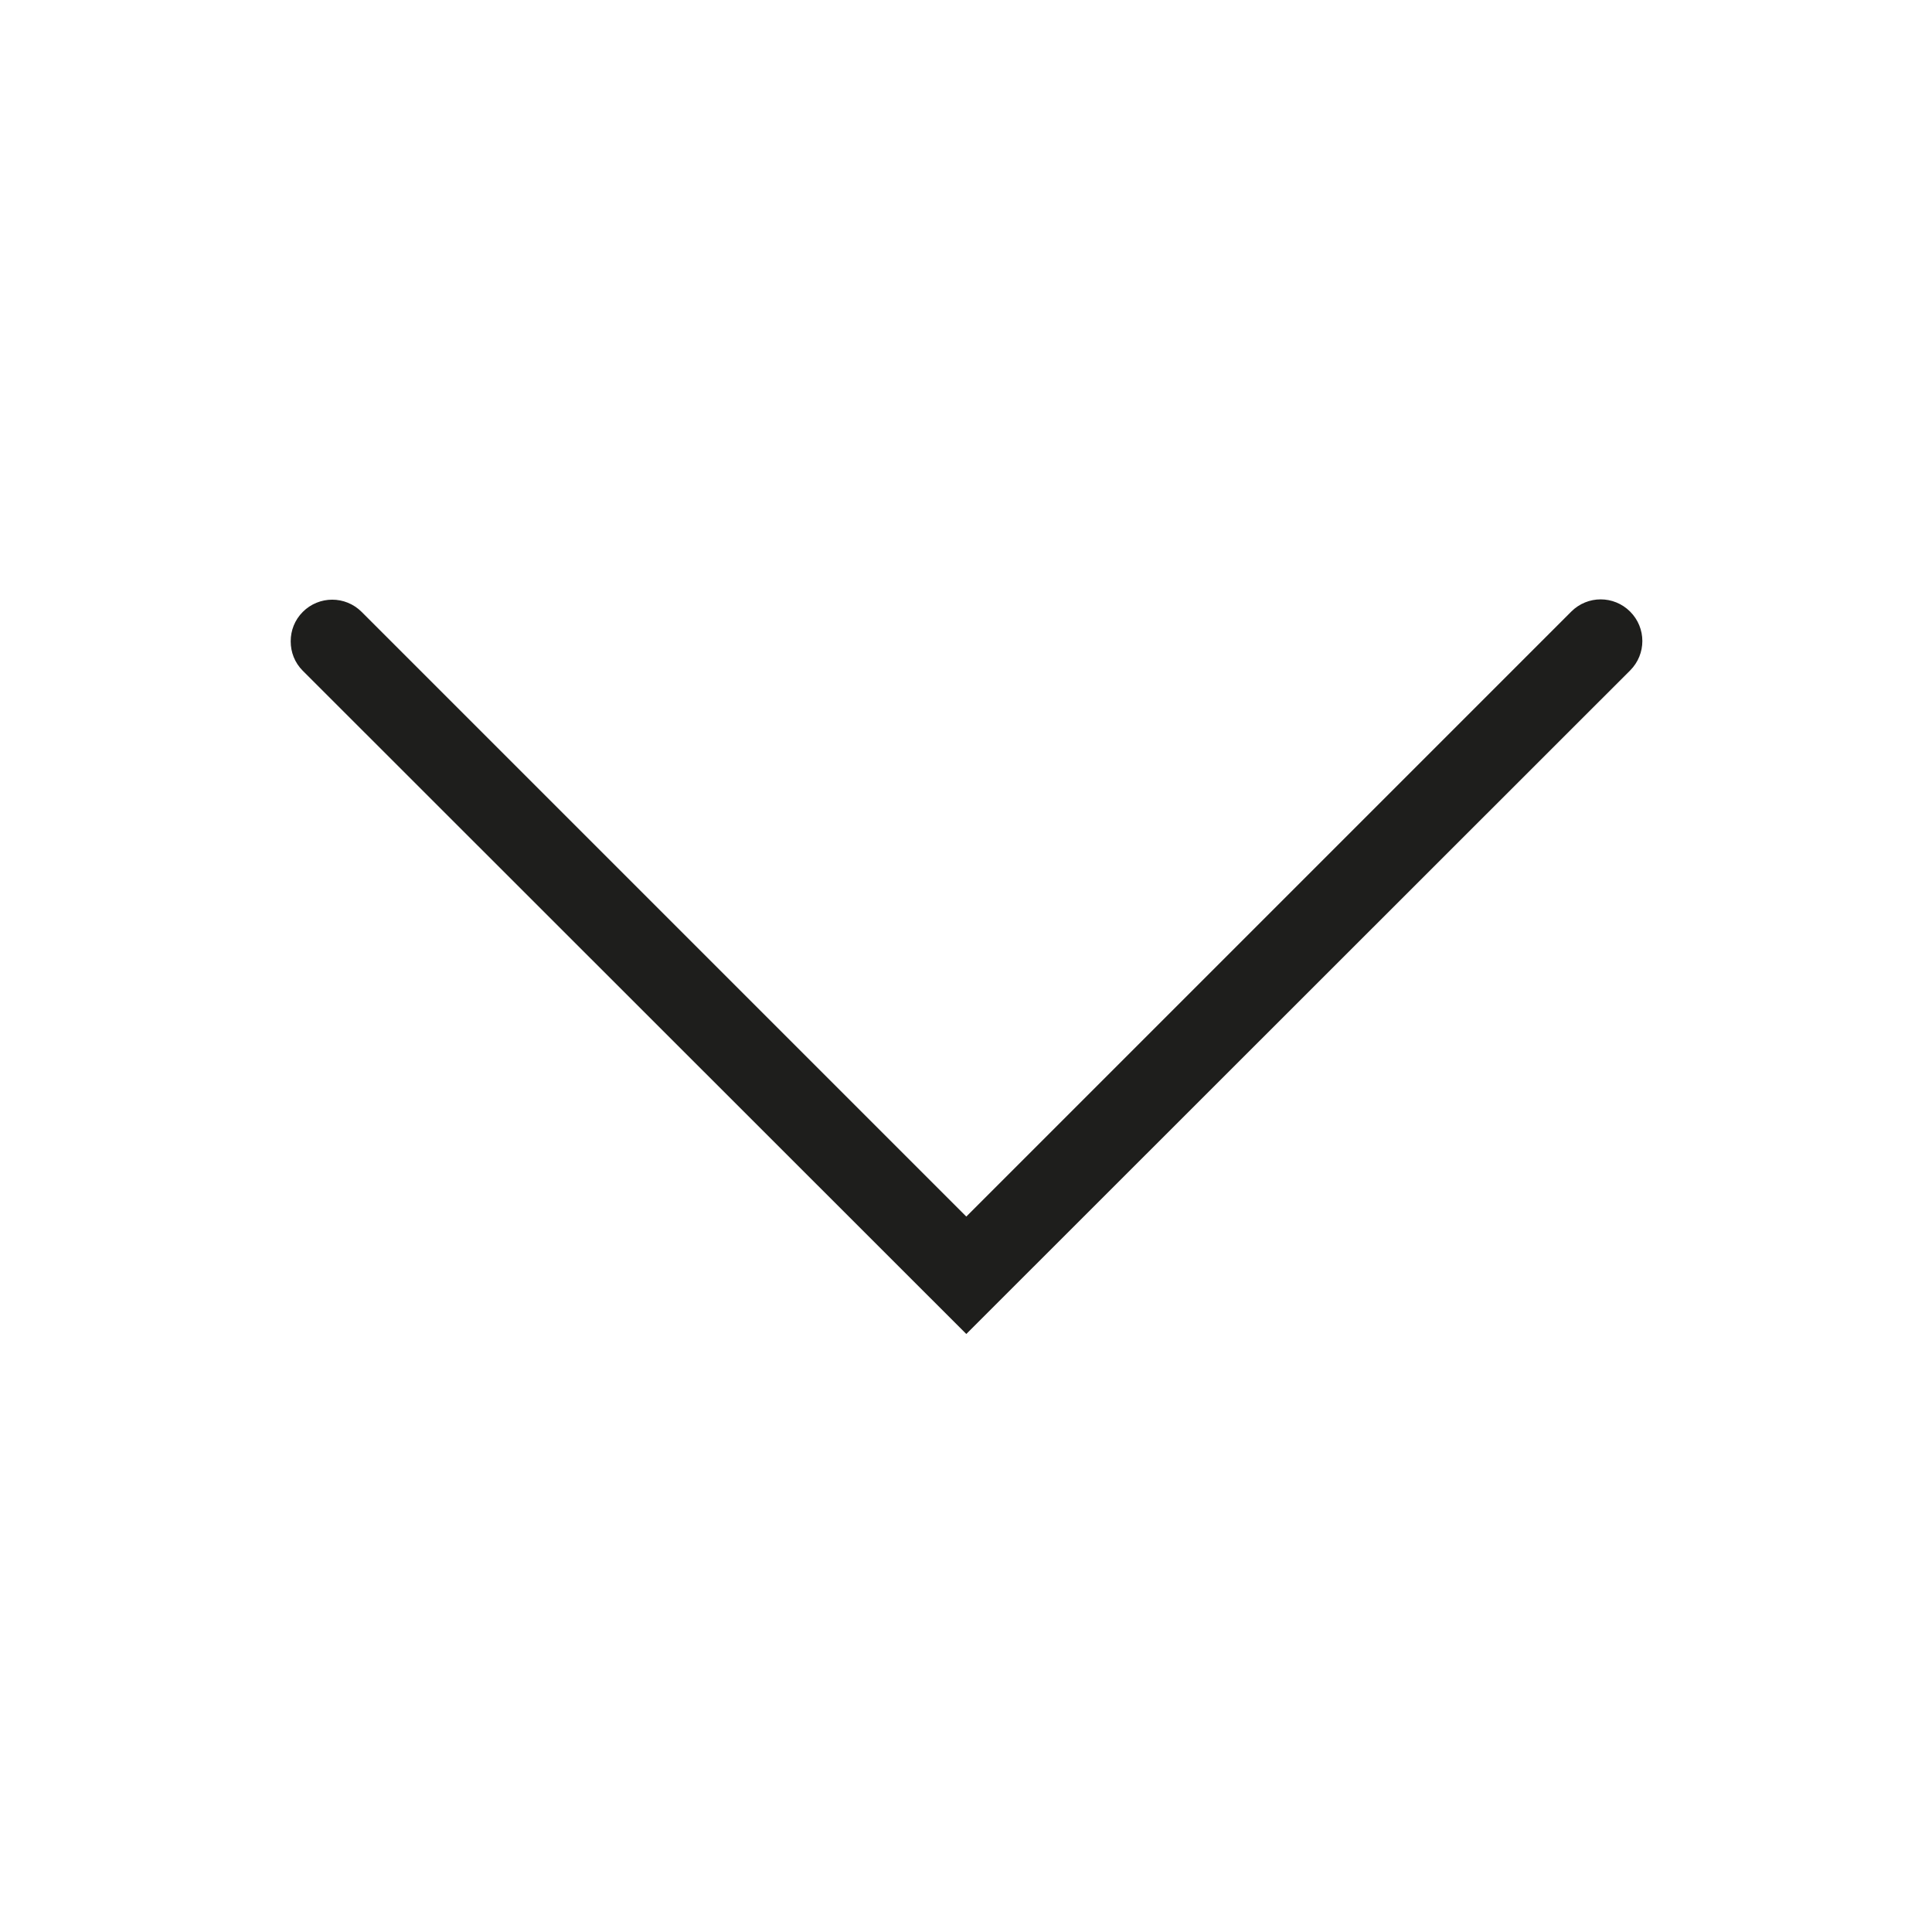 <?xml version="1.0" encoding="UTF-8"?>
<svg id="a" data-name="3219" xmlns="http://www.w3.org/2000/svg" viewBox="0 0 64 64">
  <path d="M9.63,21.24c0-.35.13-.7.4-.97.54-.54,1.41-.54,1.95,0l20.03,20.03,20.04-20.04c.54-.54,1.41-.54,1.95,0,.54.54.54,1.41,0,1.95l-21.99,21.98L10.03,22.22c-.27-.27-.4-.62-.4-.97Z" fill="#1e1e1c"/>
  <rect x="0" y=".03" width="64" height="64" fill="none"/>
</svg>
